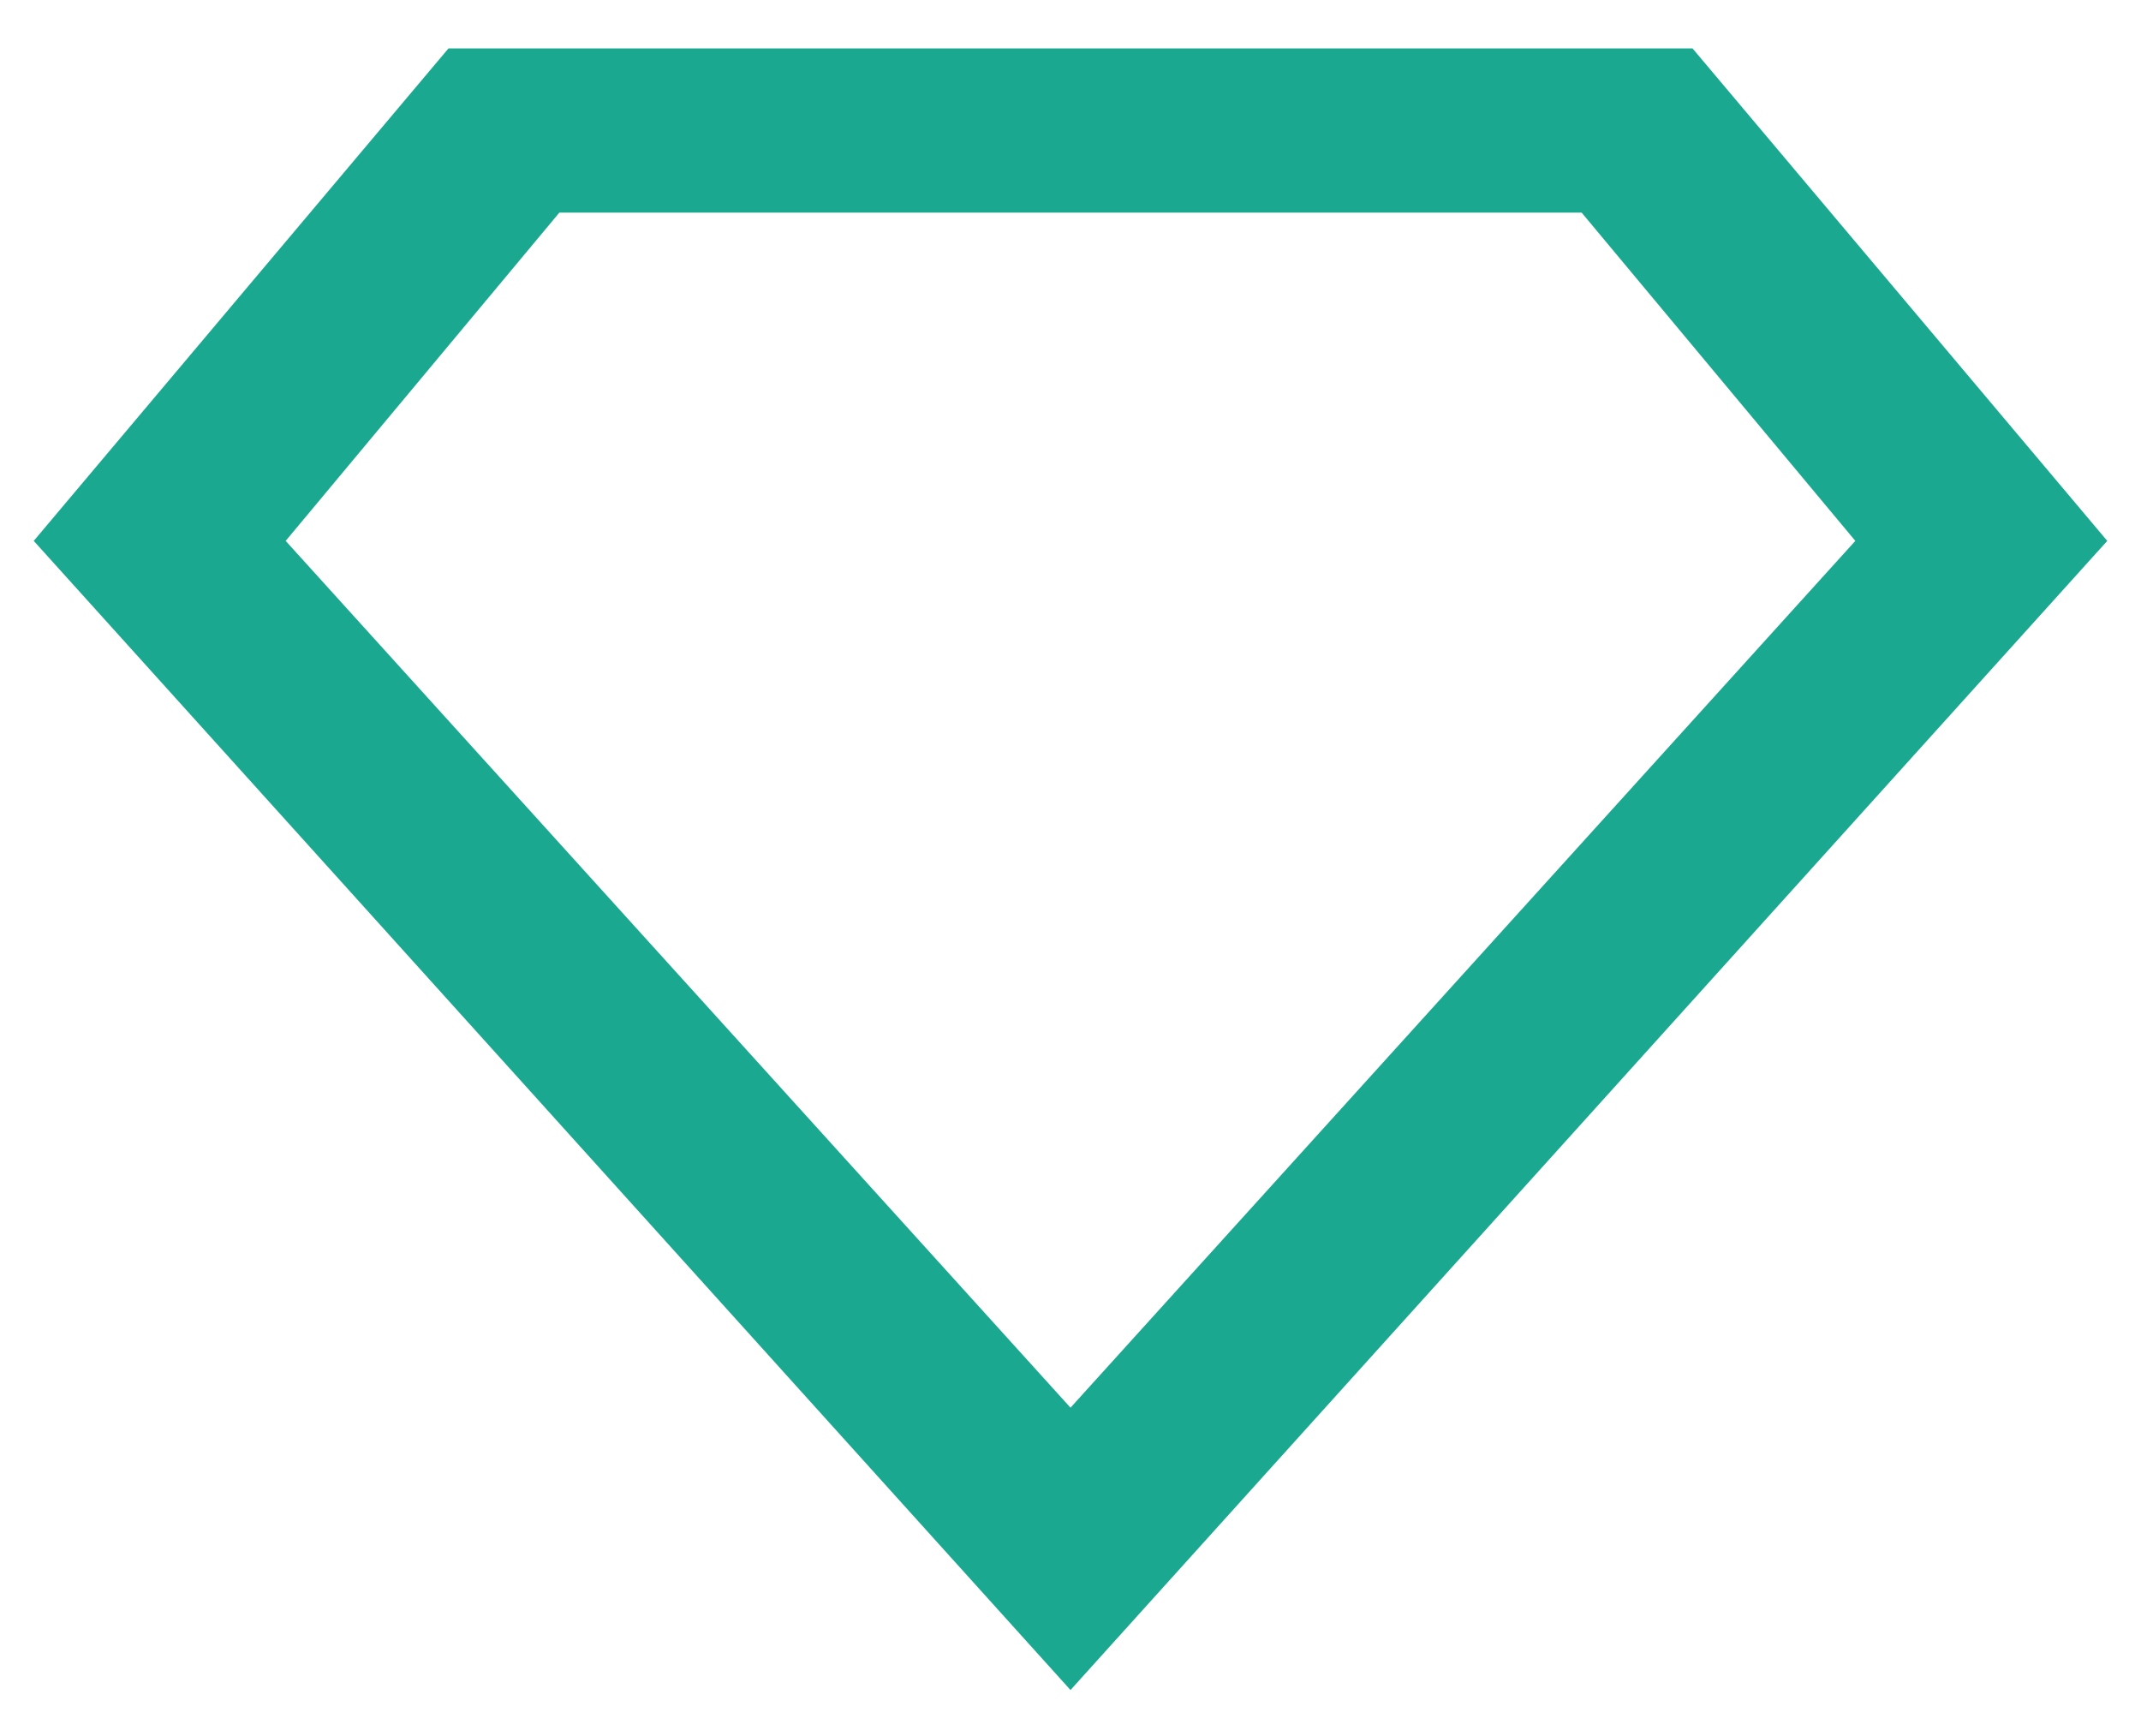 <svg width="37" height="30" viewBox="0 0 37 30" fill="none" xmlns="http://www.w3.org/2000/svg">
<path d="M29.25 0.837H7.75L0.583 9.347L18.5 29.205L36.417 9.347L29.25 0.837ZM4.937 9.347L9.667 3.674H27.333L32.063 9.347L18.5 24.326L4.937 9.347Z" fill="#1AA990"/>
</svg>
